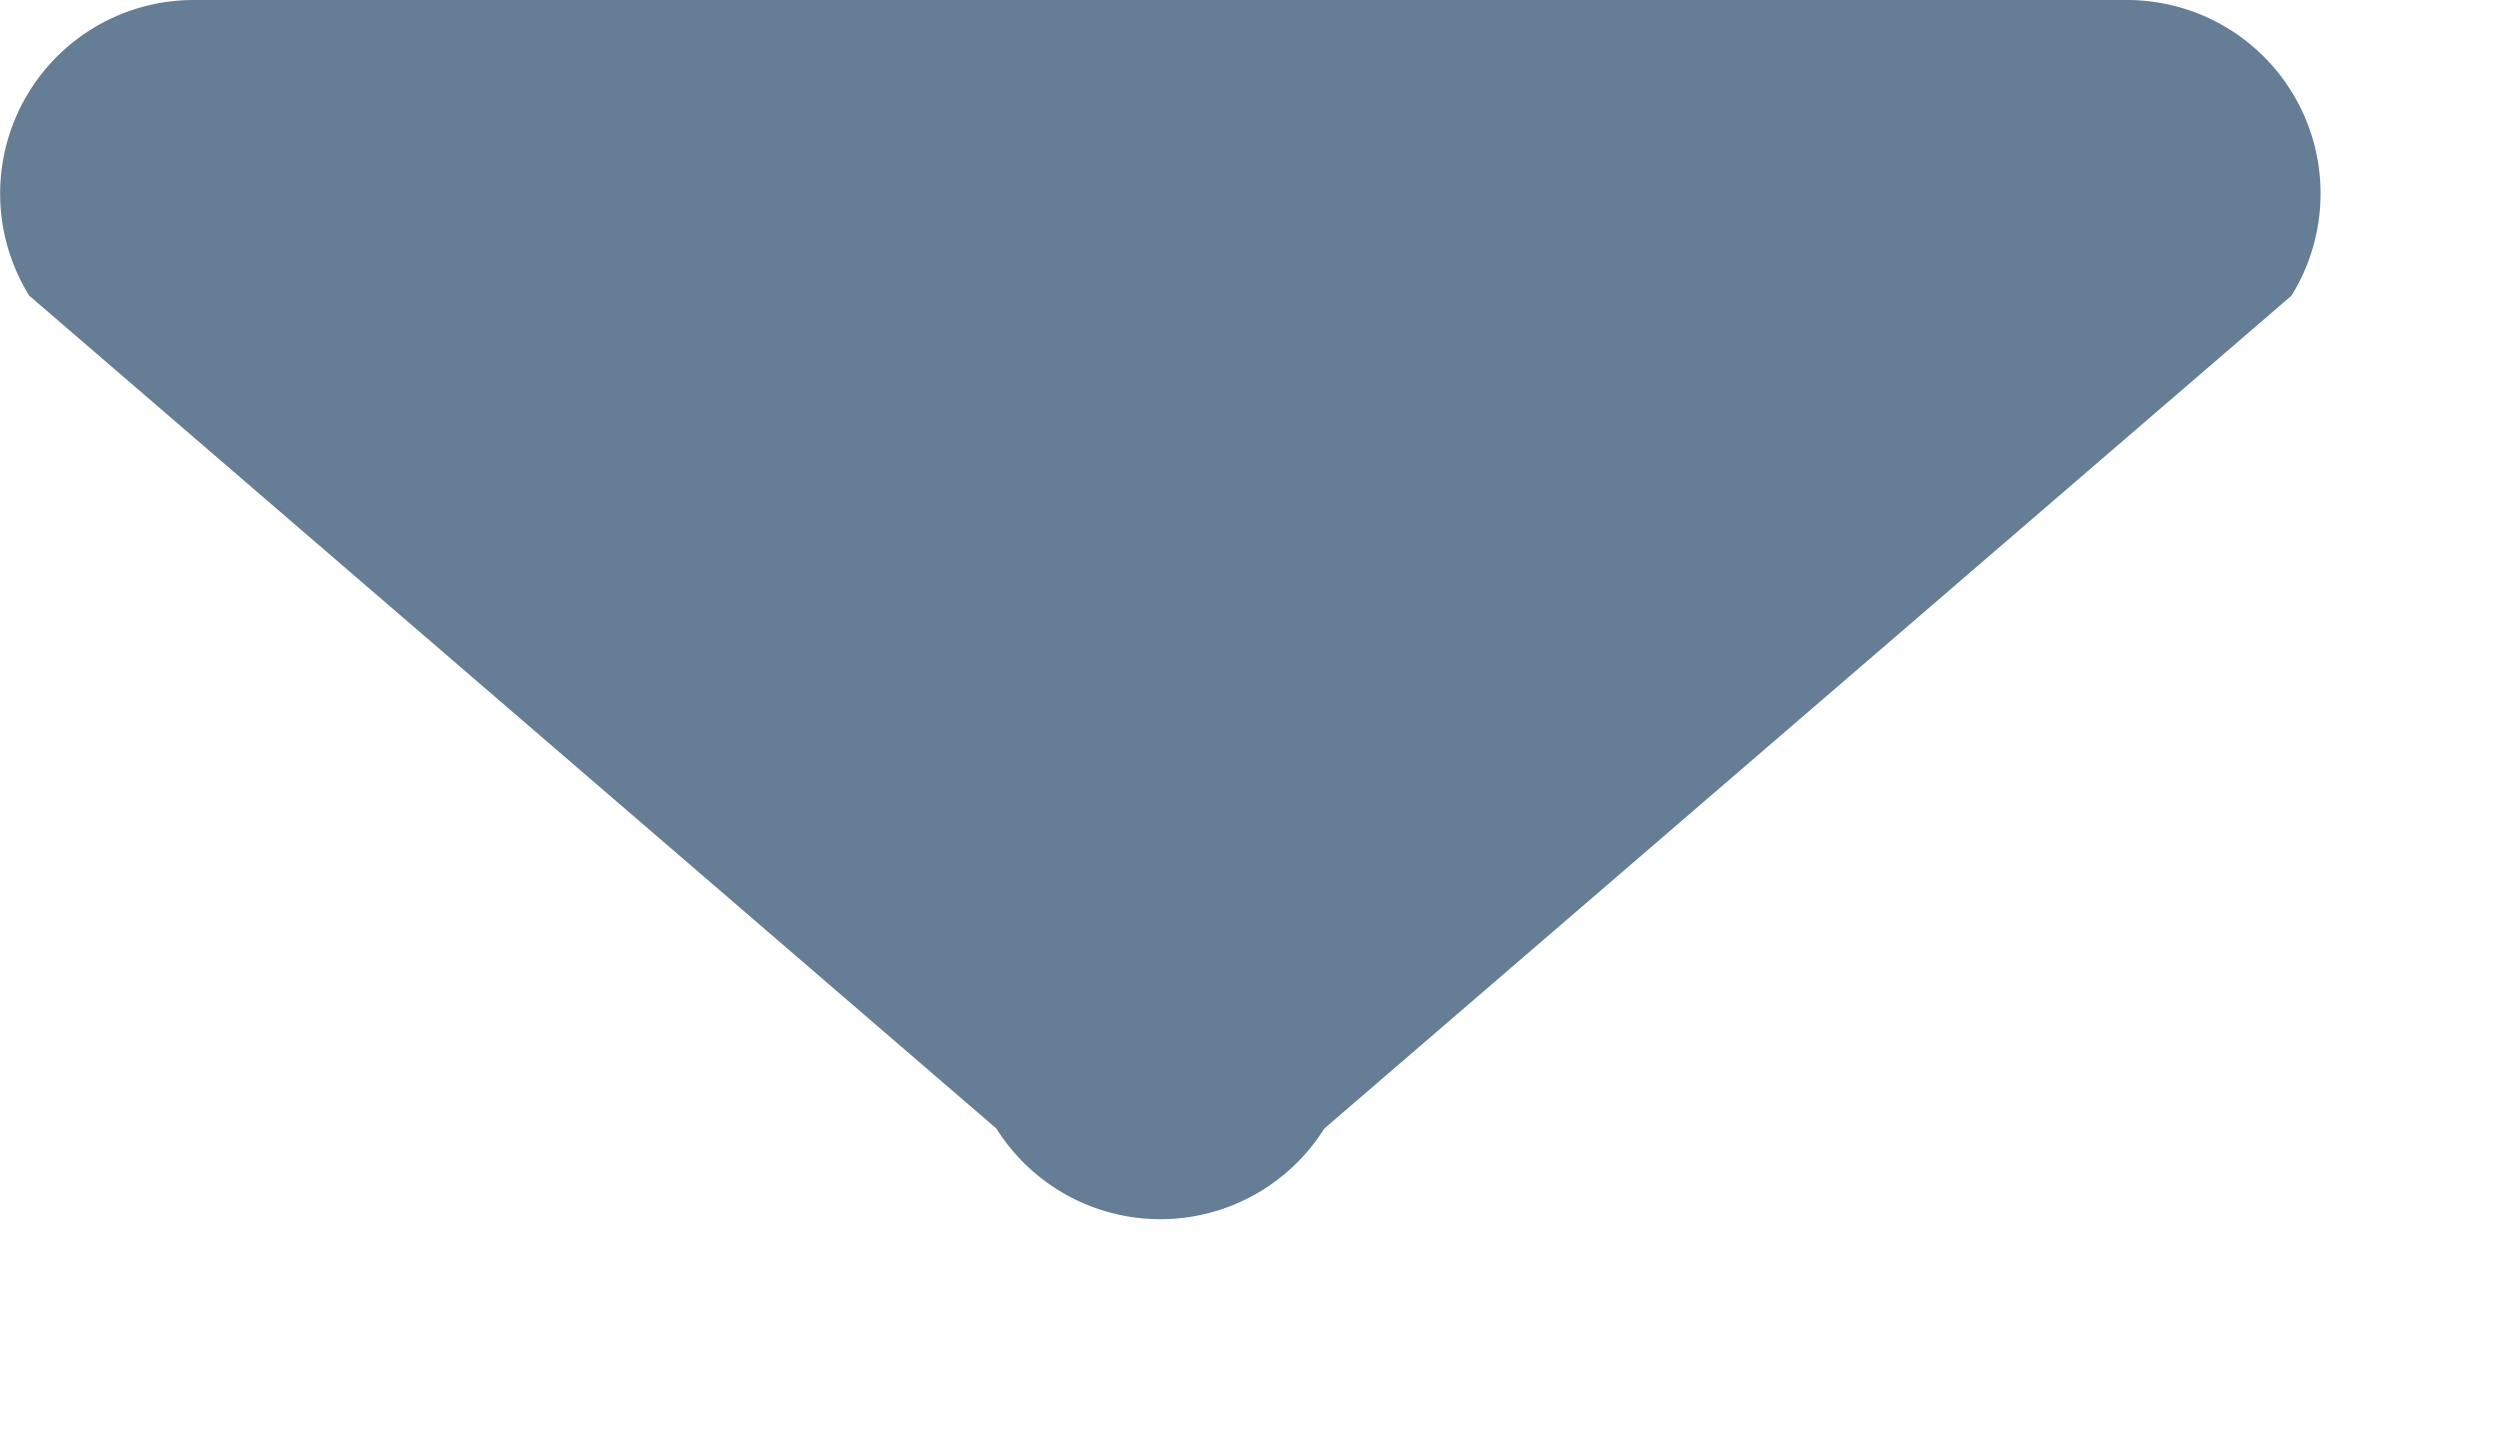 <svg xmlns="http://www.w3.org/2000/svg" width="7" height="4" viewBox="0 0 7 4"><g><g transform="rotate(-360 3.5 2)"><path fill="#657d95" d="M5.957 0H.542a.542.542 0 0 0-.46.828L2.79 3.16a.542.542 0 0 0 .918 0L6.416.828A.542.542 0 0 0 5.956 0z"/></g></g></svg>